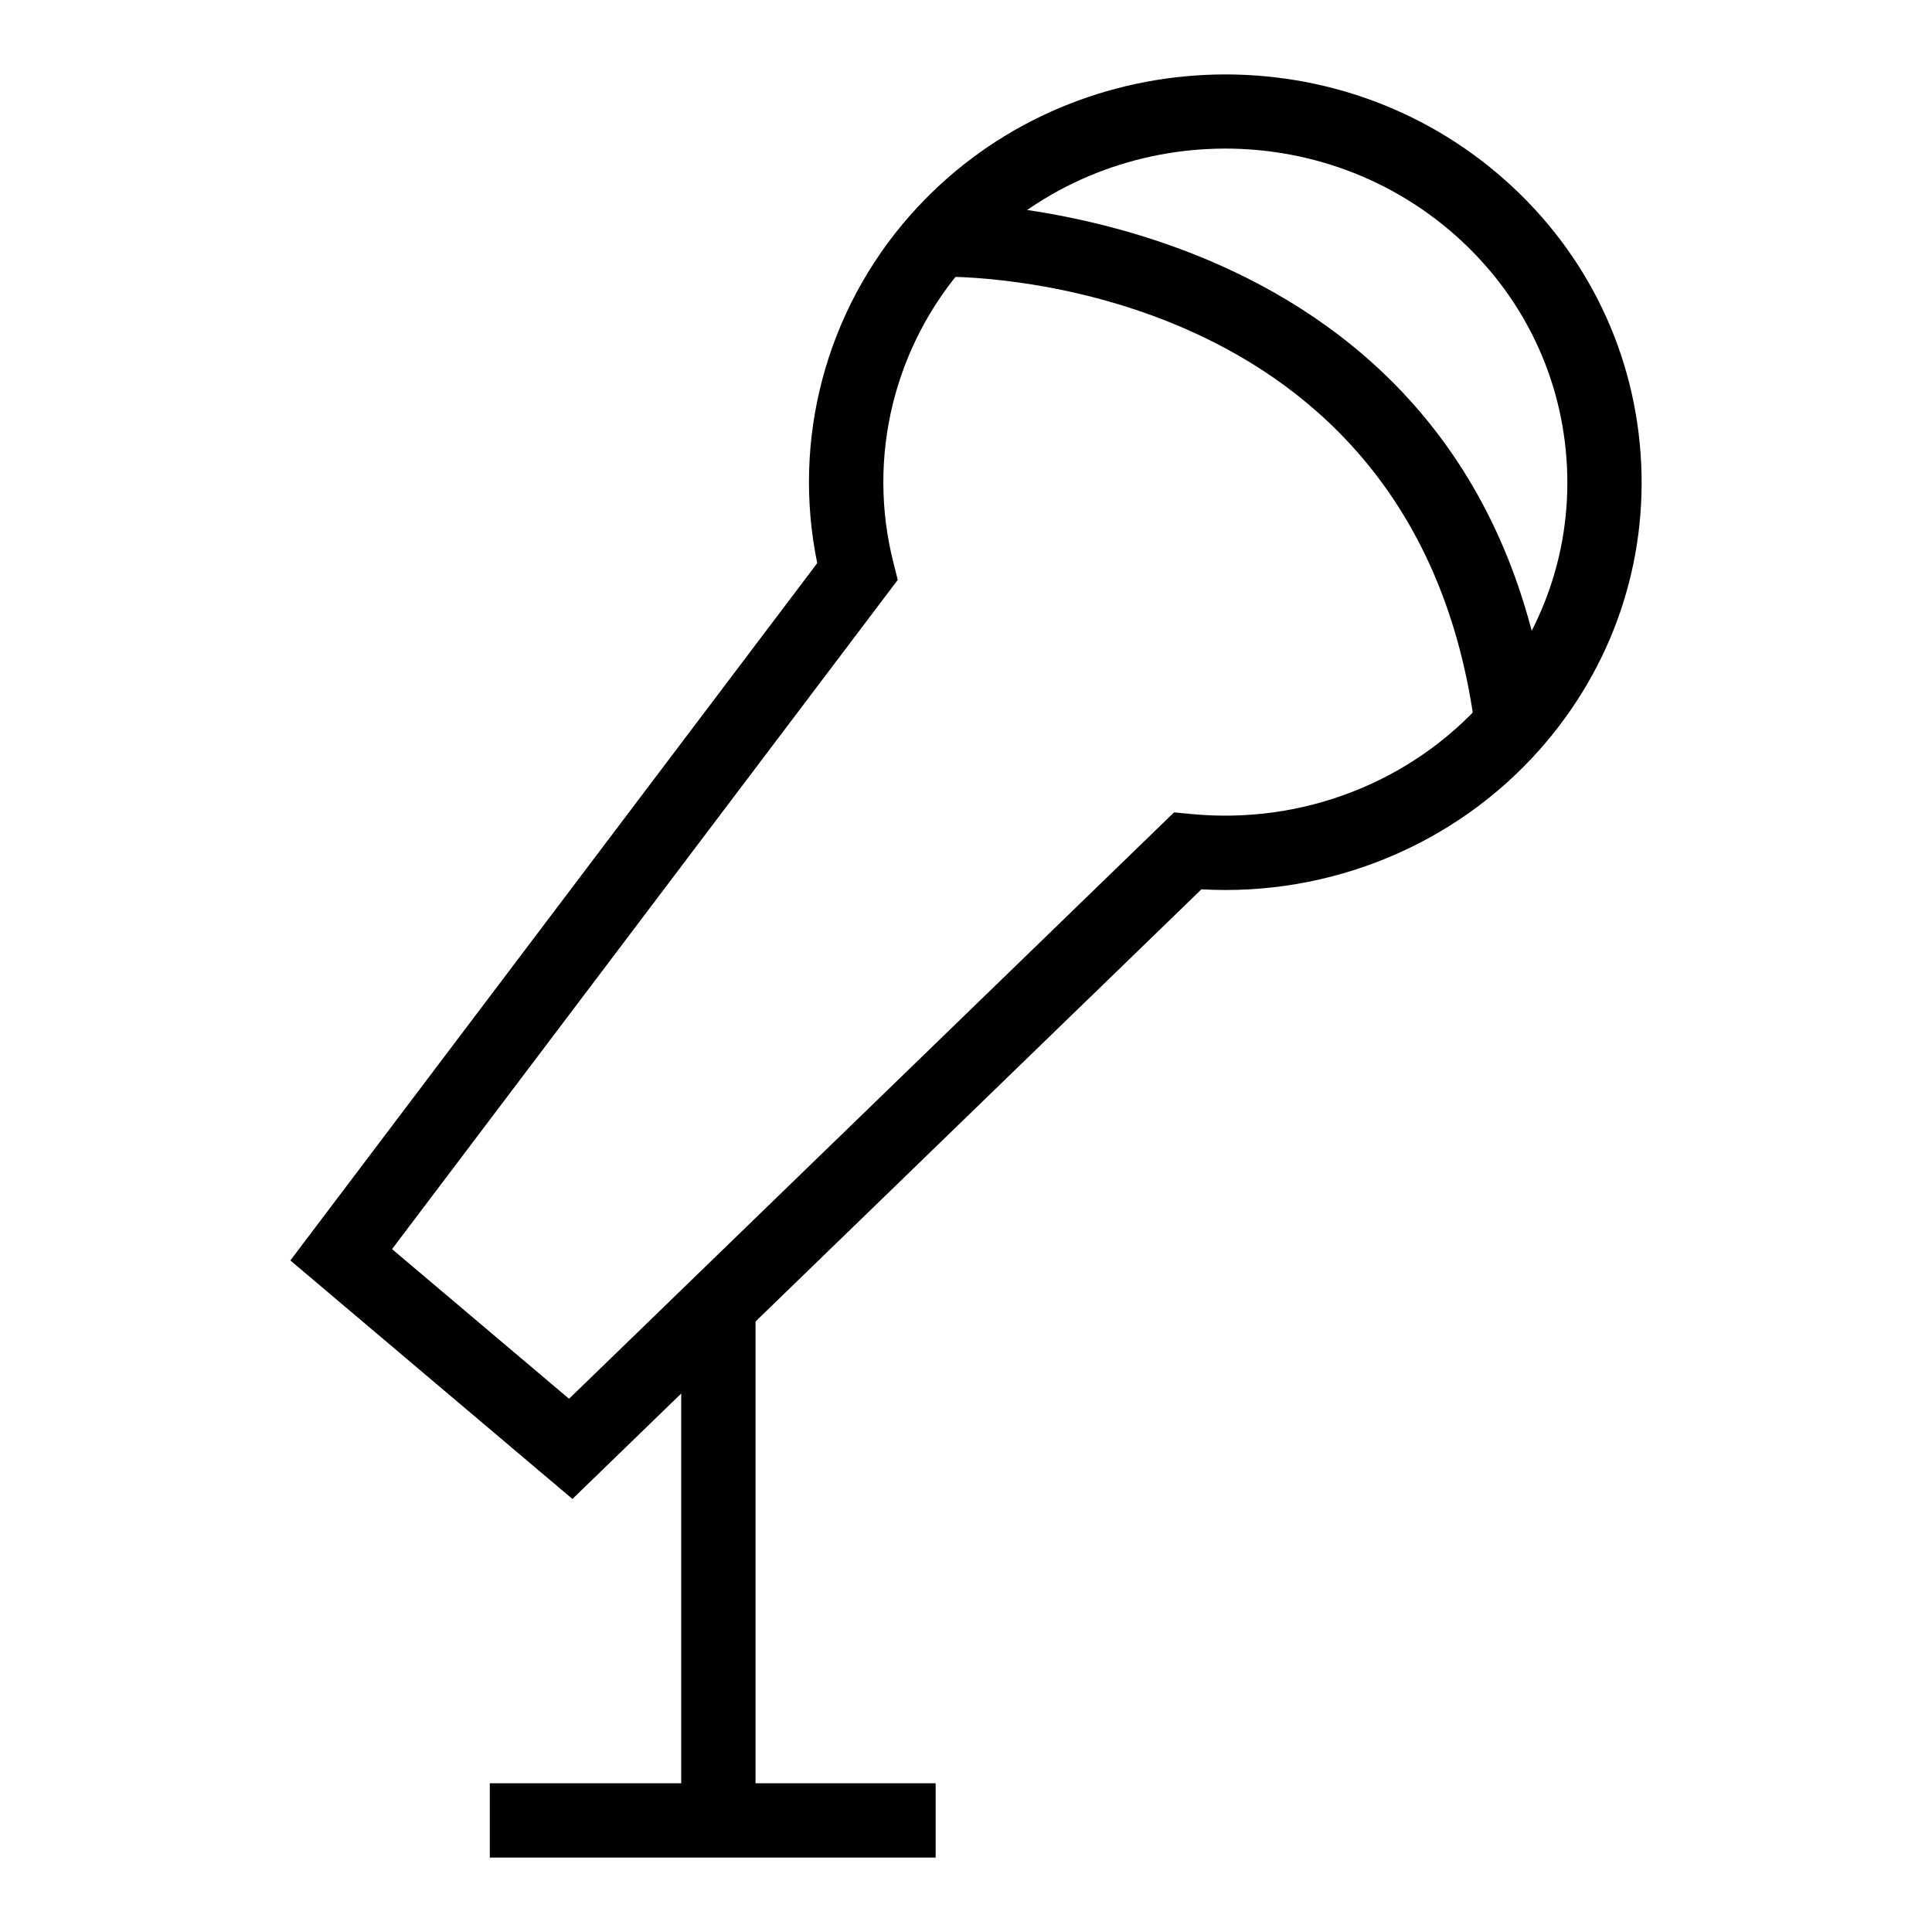 <?xml version="1.0" ?><svg enable-background="new 0 0 52 52" id="Layer_1" version="1.1" viewBox="0 0 52 52" xml:space="preserve" xmlns="http://www.w3.org/2000/svg" xmlns:xlink="http://www.w3.org/1999/xlink"><g><g><g><g><path d="M15.407,40.345L7.815,33.925l14.181-18.768      c-0.687-3.33,0.234-6.8,2.508-9.37c4.04-4.568,11.126-5.07,15.795-1.122      c2.274,1.923,3.645,4.6,3.857,7.536c0.211,2.924-0.751,5.755-2.711,7.97      l0,0c-2.272,2.568-5.642,3.963-9.108,3.765L15.407,40.345z M10.552,33.62      l4.764,4.028l16.284-15.783l0.46,0.044c2.991,0.291,5.936-0.856,7.888-3.063      l0.749,0.663l-0.749-0.663c1.601-1.809,2.387-4.118,2.214-6.5      c-0.174-2.395-1.294-4.581-3.153-6.153c-3.848-3.253-9.682-2.84-13.006,0.919      c-1.943,2.197-2.676,5.199-1.957,8.03l0.117,0.466L10.552,33.62z"/></g></g><g><g><path d="M39.704,19.636C38.132,7.382,25.815,7.425,25.27,7.449l-0.037-2      c0.155-0.003,14.65-0.128,16.455,13.932L39.704,19.636z"/></g></g></g><g><g><rect height="14" width="2" x="18.335" y="34.997"/></g></g><g><g><rect height="2" width="12" x="13.183" y="47.997"/></g></g></g></svg>